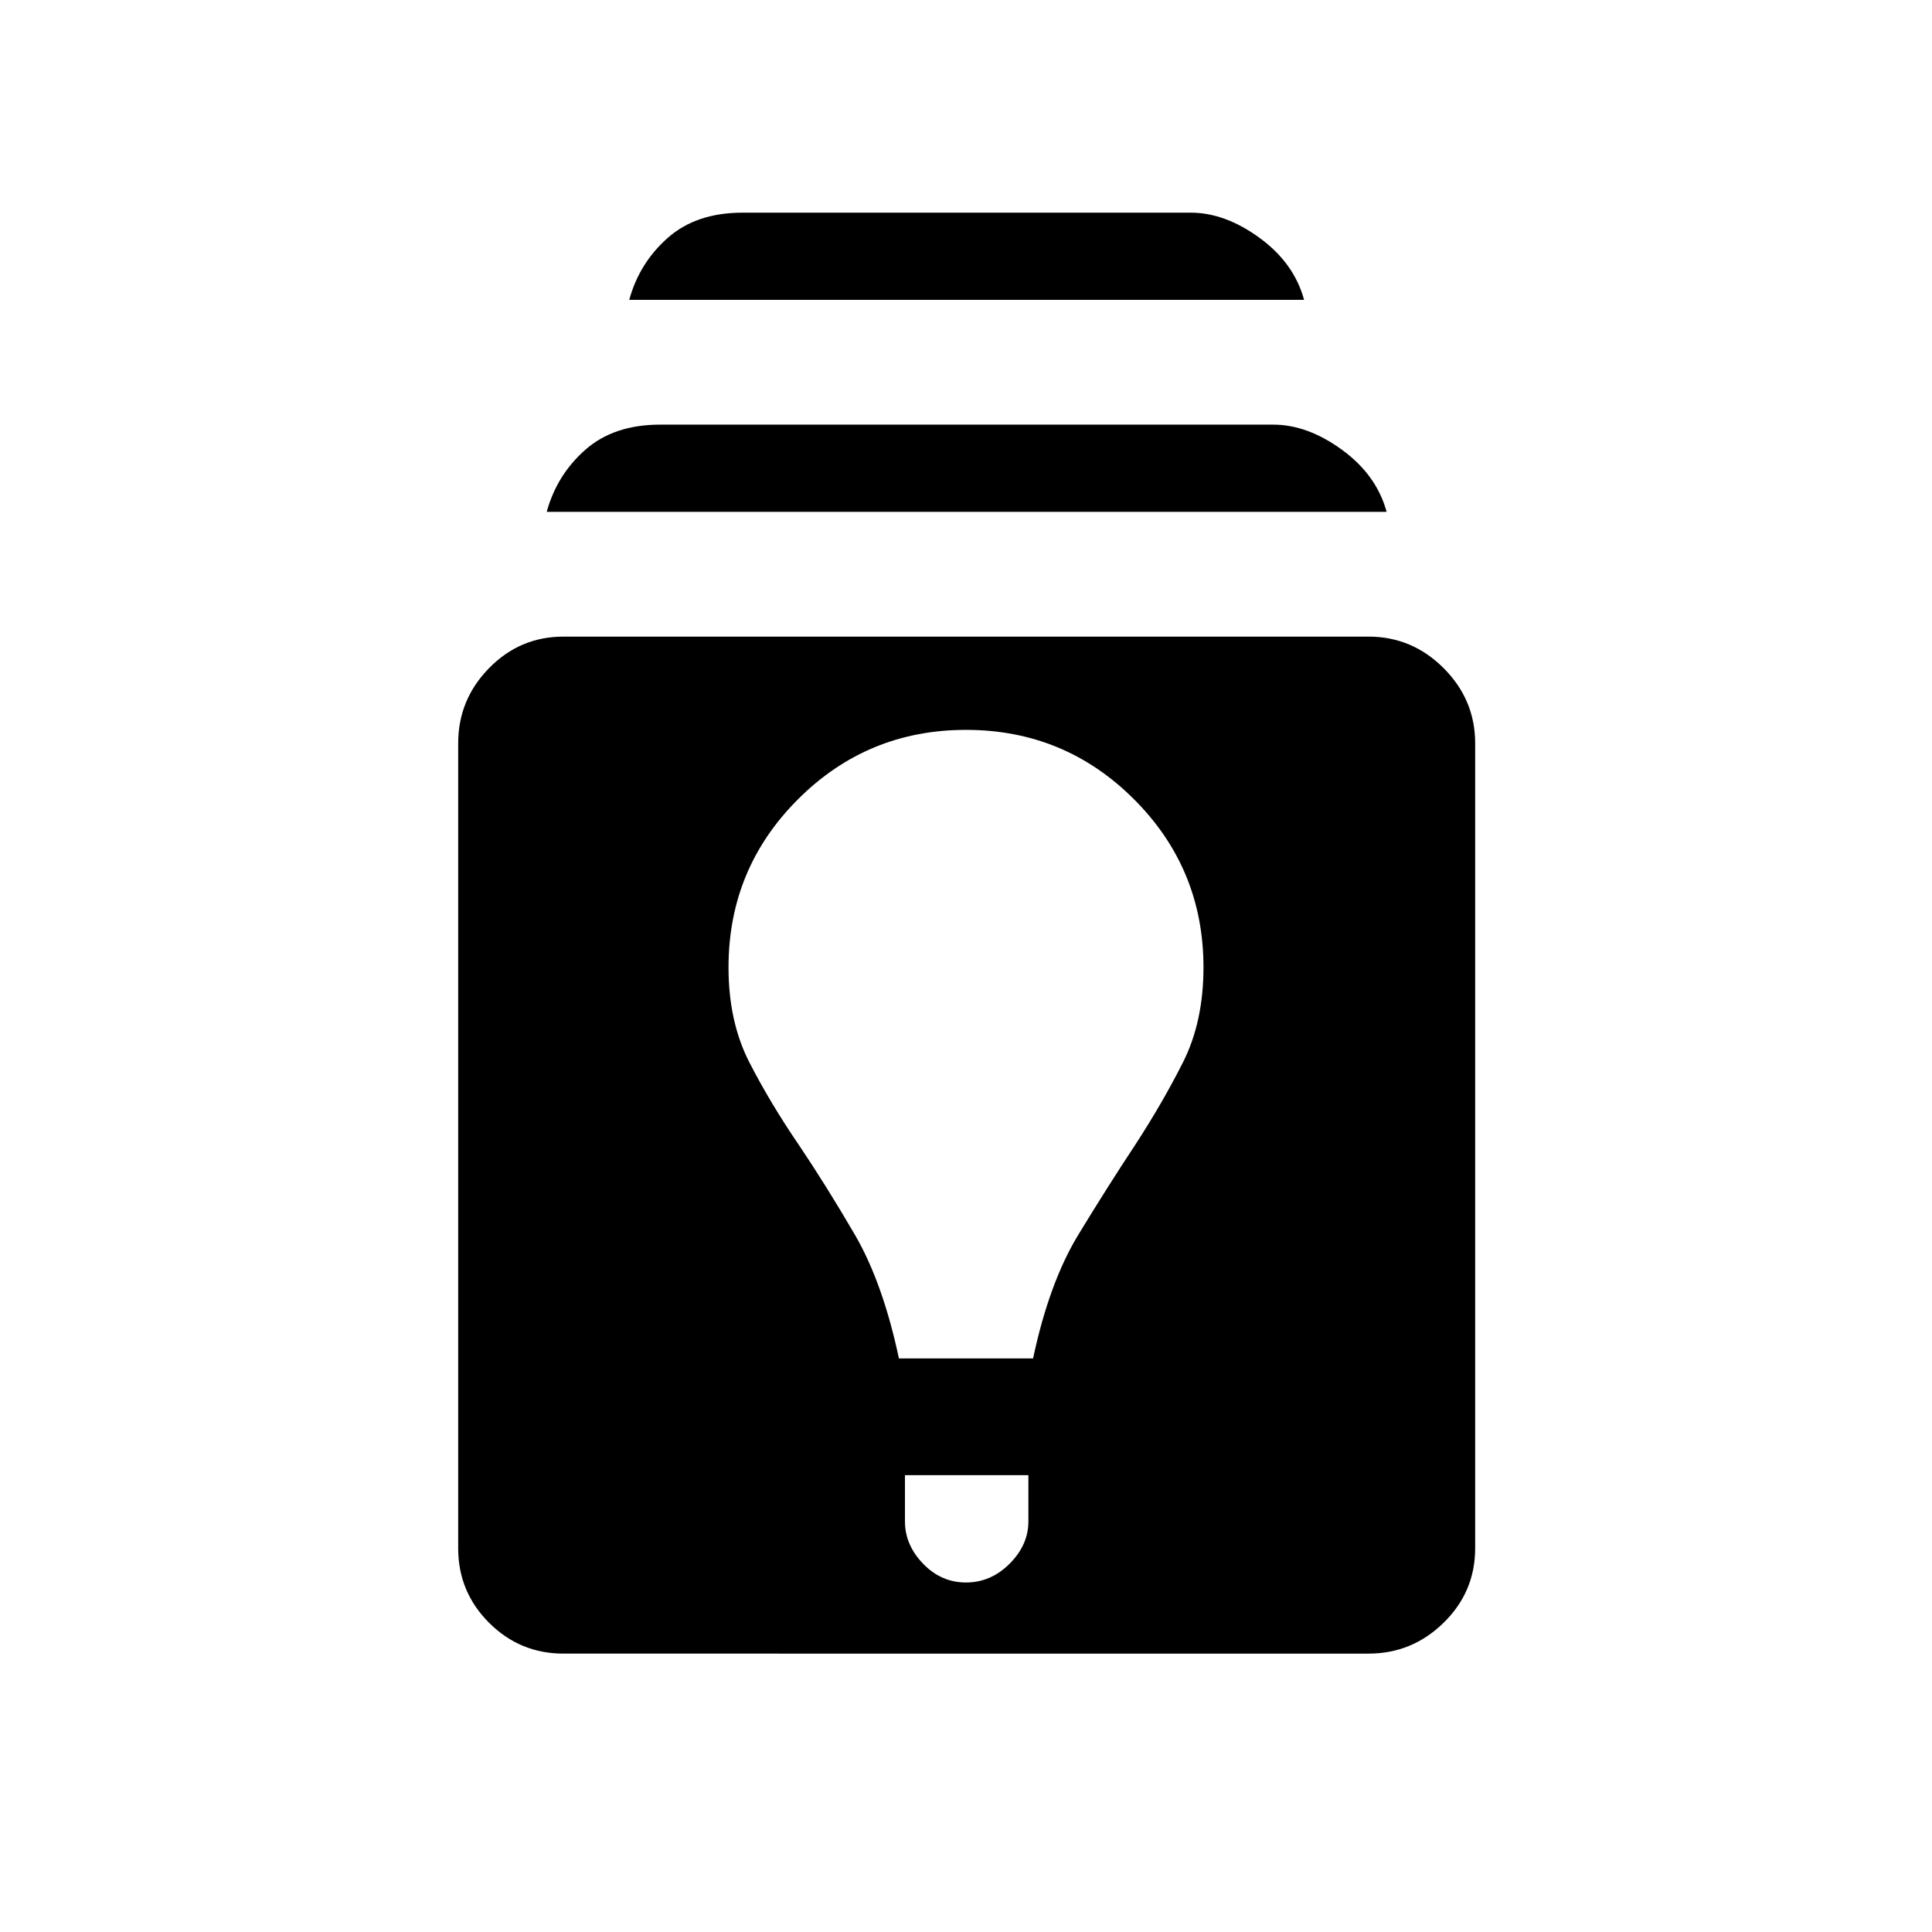 <svg xmlns="http://www.w3.org/2000/svg" height="40" viewBox="0 -960 960 960" width="40"><path d="M280-138.33q-21.67 0-37-15.34-15.33-15.33-15.33-37v-400q0-21.66 15.33-37.33 15.33-15.67 37-15.67h400q21.67 0 37.33 15.67Q733-612.33 733-590.67v400q0 21.67-15.67 37-15.66 15.34-37.33 15.34H280ZM449.67-227v23q0 11.67 9 21t21.33 9.33q12.33 0 21.67-9.33 9.33-9.33 9.33-21v-23h-61.33Zm-3-58h66.66q8-37.67 22.5-61.5T564-391q13.67-21 23.83-41.17Q598-452.33 598-479.33q0-49-34.5-83.5t-83.5-34.5q-49 0-83.5 34.5t-34.5 83.5q0 27 10.33 47.16Q382.67-412 397-391q13.67 20.33 27.67 44.33 14 24 22 61.67Zm-175-420.67q5-18.33 19.16-30.83Q305-749 328-749h304.67q17 0 34.16 12.5Q684-724 689-705.67H271.67Zm41-105.33q5-18.33 19.16-30.83 14.17-12.5 37.17-12.5h222.67q17 0 34.16 12.5Q643-829.33 648-811H312.67Z"/></svg>